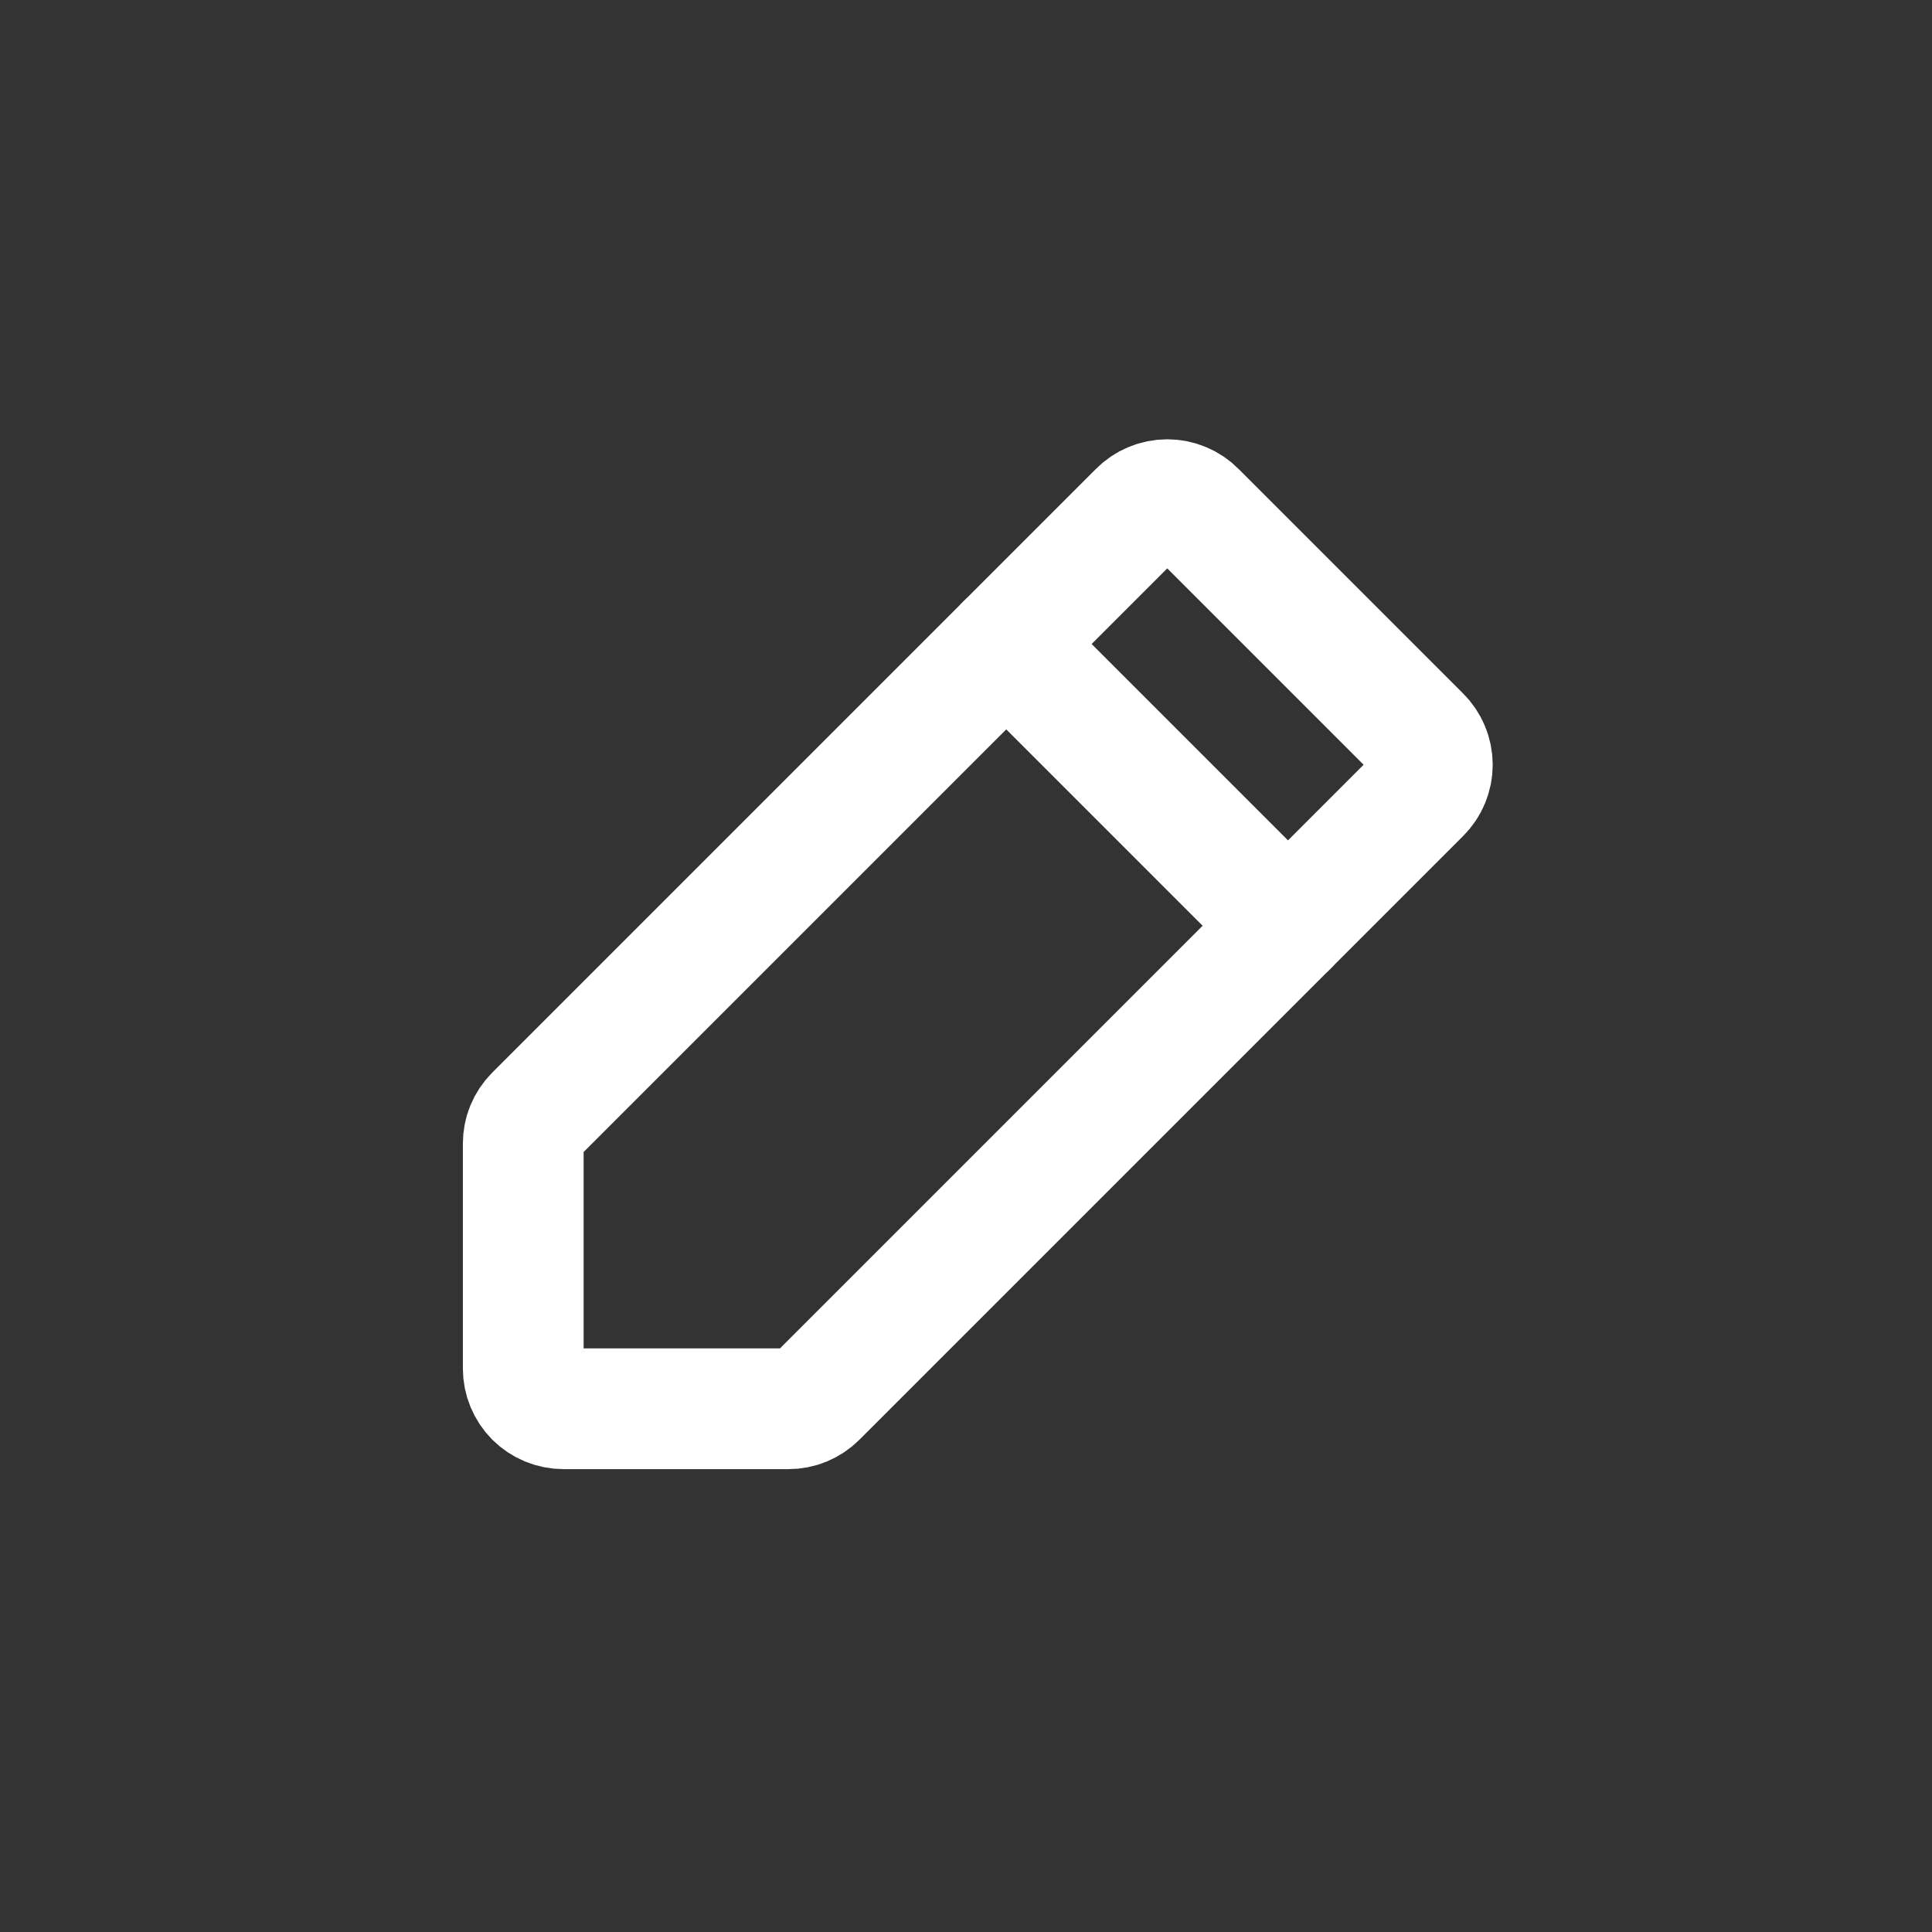 <svg width="24" height="24" viewBox="0 0 24 24" fill="none" xmlns="http://www.w3.org/2000/svg">
<rect x="0" y="0" width="24" height="24" fill="#333333" stroke="none"/>
<path d="M9.794 17.5H7C6.867 17.5 6.74 17.447 6.646 17.354C6.553 17.26 6.5 17.133 6.5 17V14.206C6.5 14.141 6.512 14.077 6.537 14.017C6.562 13.957 6.598 13.902 6.644 13.856L14.144 6.356C14.19 6.309 14.246 6.271 14.307 6.246C14.368 6.22 14.434 6.207 14.5 6.207C14.566 6.207 14.632 6.22 14.693 6.246C14.754 6.271 14.81 6.309 14.856 6.356L17.644 9.144C17.691 9.19 17.729 9.246 17.754 9.307C17.78 9.368 17.793 9.434 17.793 9.5C17.793 9.566 17.78 9.632 17.754 9.693C17.729 9.754 17.691 9.81 17.644 9.856L10.144 17.356C10.098 17.402 10.043 17.438 9.983 17.463C9.923 17.488 9.859 17.5 9.794 17.5V17.5Z" stroke="white" stroke-width="1.5" stroke-linecap="round" stroke-linejoin="round"/>
<path d="M12.5 8L16 11.5" stroke="white" stroke-width="1.5" stroke-linecap="round" stroke-linejoin="round"/>
</svg>
